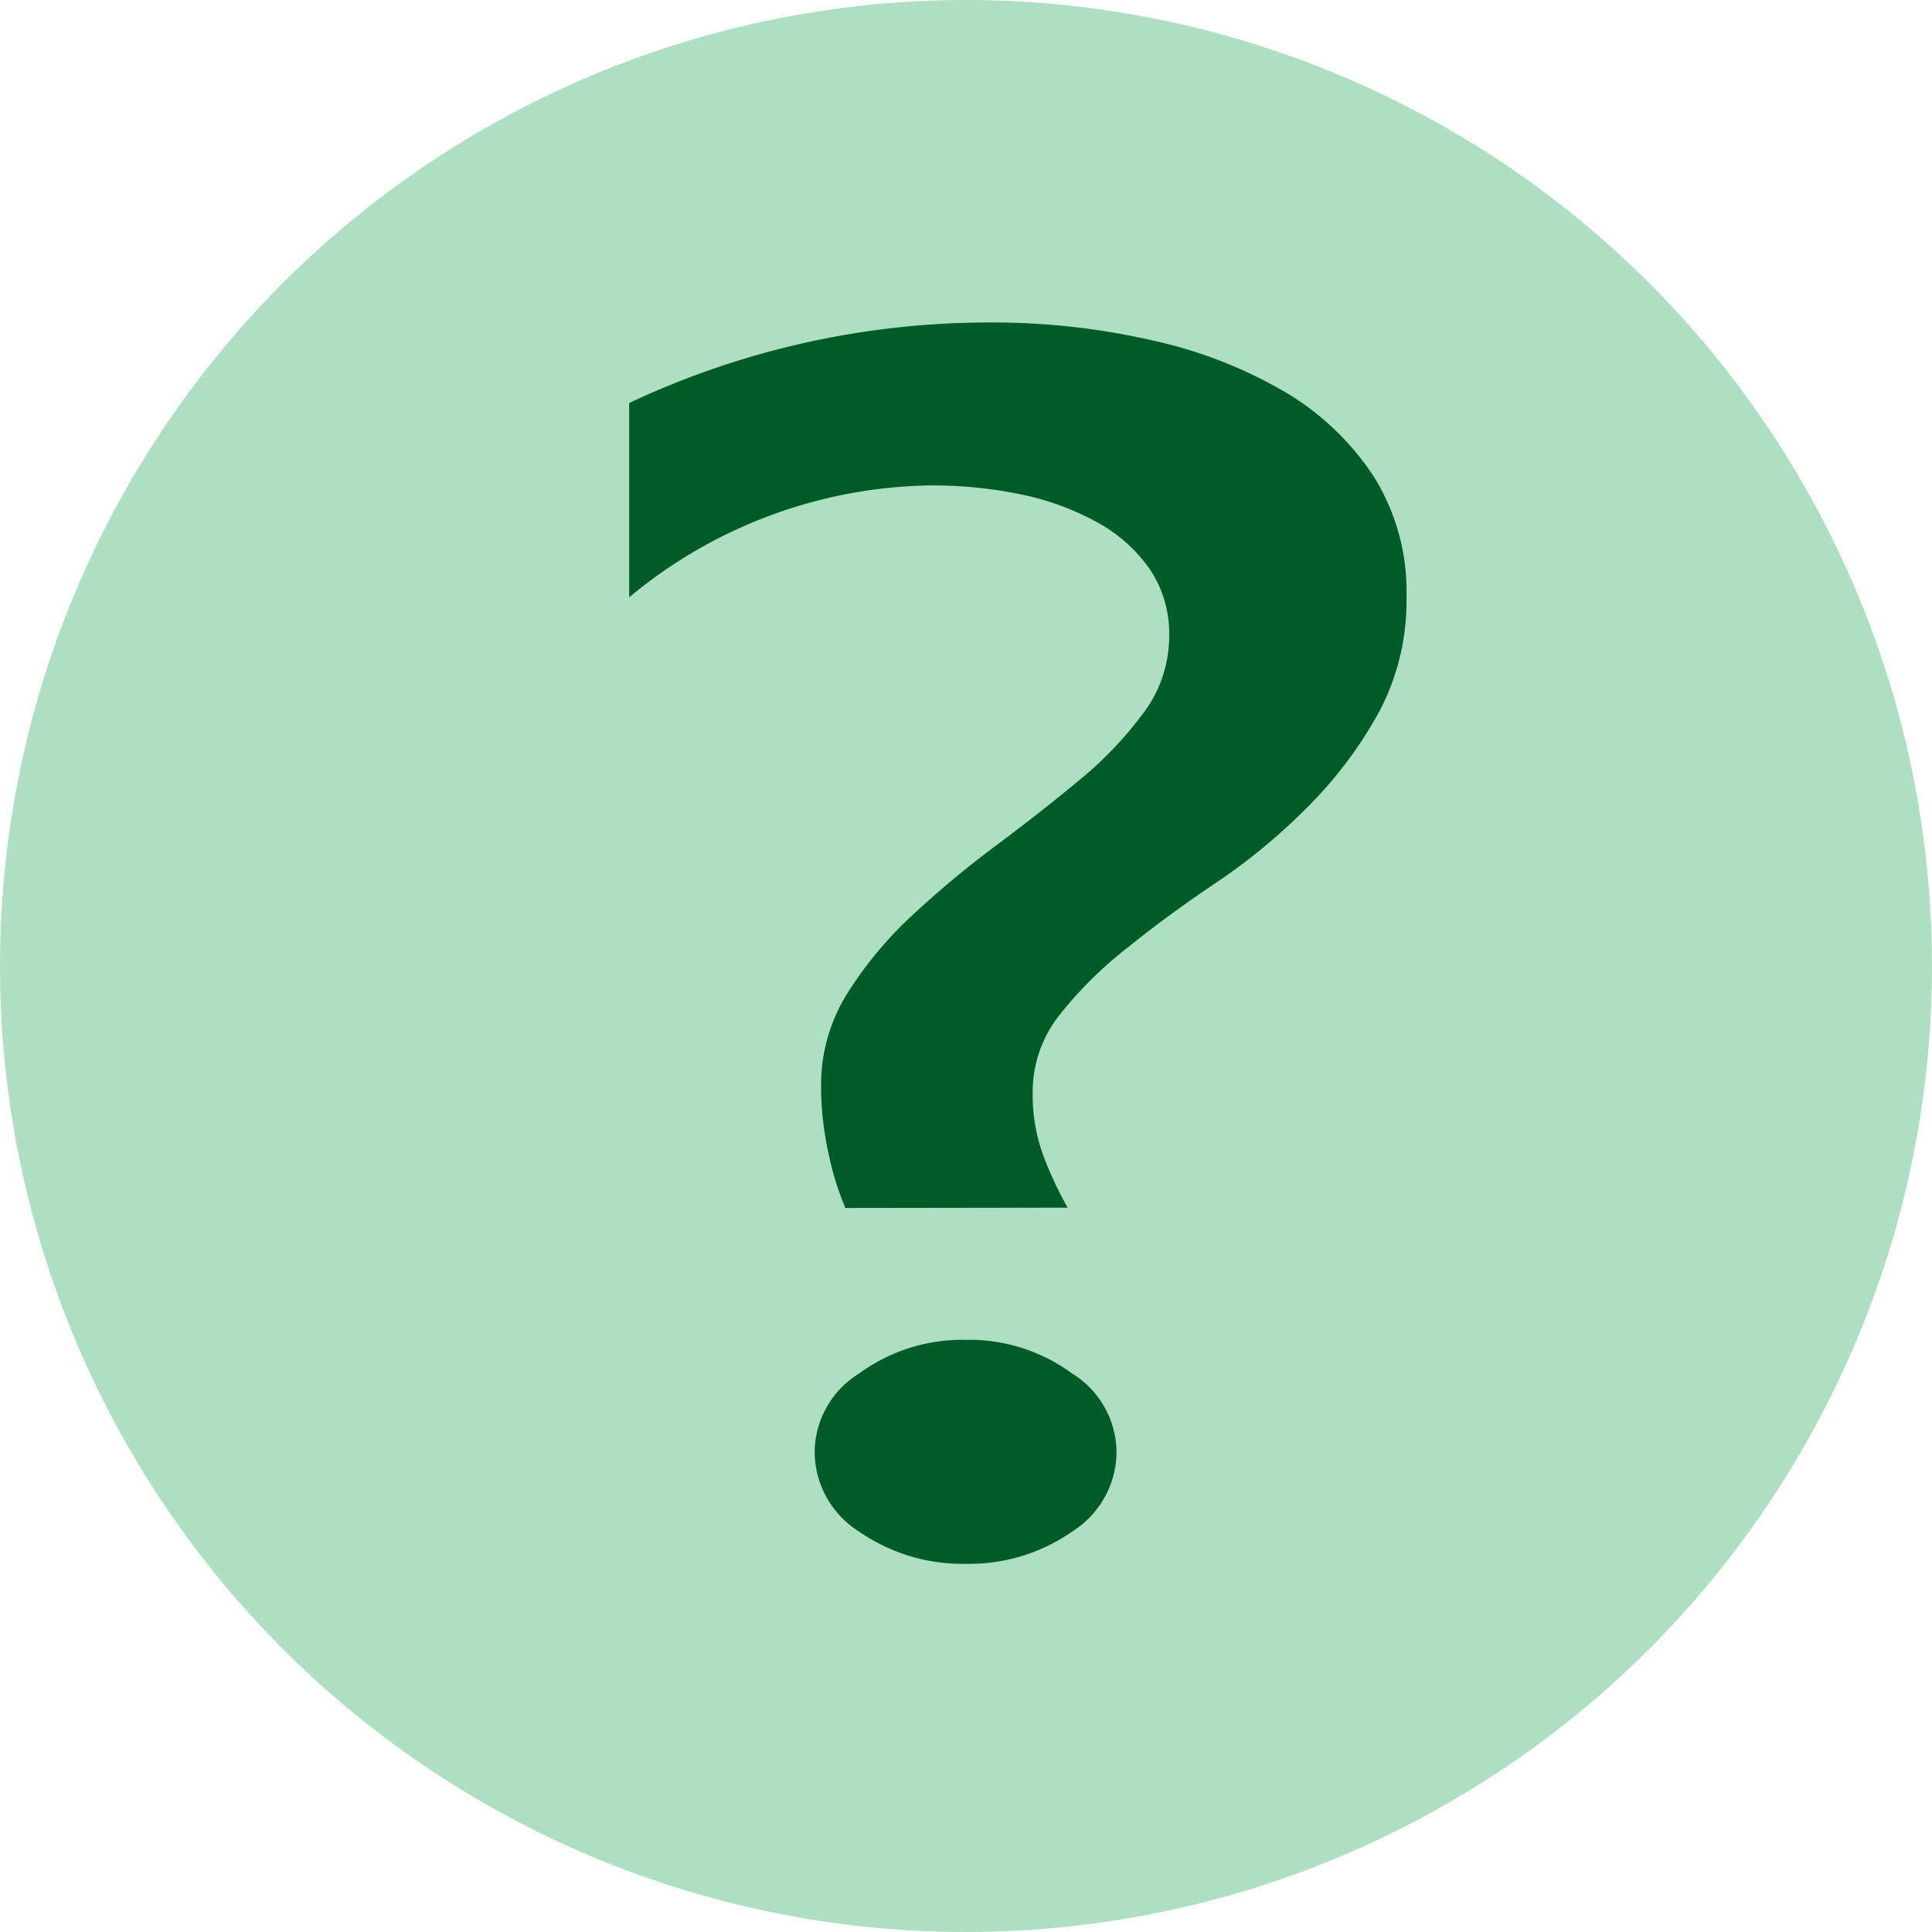 <svg xmlns="http://www.w3.org/2000/svg" width="12" height="12" viewBox="0 0 12 12">
  <g id="icon_glossary" transform="translate(0 -1)">
    <circle id="base" cx="6" cy="6" r="6" transform="translate(0 1)" fill="#aedfc3"/>
    <path id="_" data-name="?" d="M1.874-2.329a1.754,1.754,0,0,1-.105-.34,1.914,1.914,0,0,1-.046-.413,1.069,1.069,0,0,1,.161-.577,2.4,2.4,0,0,1,.4-.483,6.142,6.142,0,0,1,.52-.434q.28-.209.52-.408a2.357,2.357,0,0,0,.4-.418.794.794,0,0,0,.161-.481.714.714,0,0,0-.118-.41.95.95,0,0,0-.326-.293A1.666,1.666,0,0,0,2.97-6.76,2.7,2.7,0,0,0,2.4-6.817a2.989,2.989,0,0,0-1.869.695V-7.329a5.25,5.25,0,0,1,2.237-.5,4.452,4.452,0,0,1,1.007.11A2.834,2.834,0,0,1,4.6-7.4a1.679,1.679,0,0,1,.559.533,1.346,1.346,0,0,1,.2.742,1.47,1.47,0,0,1-.171.716,2.585,2.585,0,0,1-.431.577,3.73,3.73,0,0,1-.559.468q-.3.2-.559.408a2.489,2.489,0,0,0-.431.423.772.772,0,0,0-.171.486,1.1,1.1,0,0,0,.072.408,2.363,2.363,0,0,0,.145.308Zm.75,2.21a1.126,1.126,0,0,1-.665-.2.588.588,0,0,1-.276-.491.579.579,0,0,1,.276-.491,1.088,1.088,0,0,1,.665-.209,1.078,1.078,0,0,1,.658.209.579.579,0,0,1,.276.491.588.588,0,0,1-.276.491A1.115,1.115,0,0,1,2.624-.119Z" transform="translate(3.377 10.832)" fill="#005c27"/>
  </g>
</svg>
